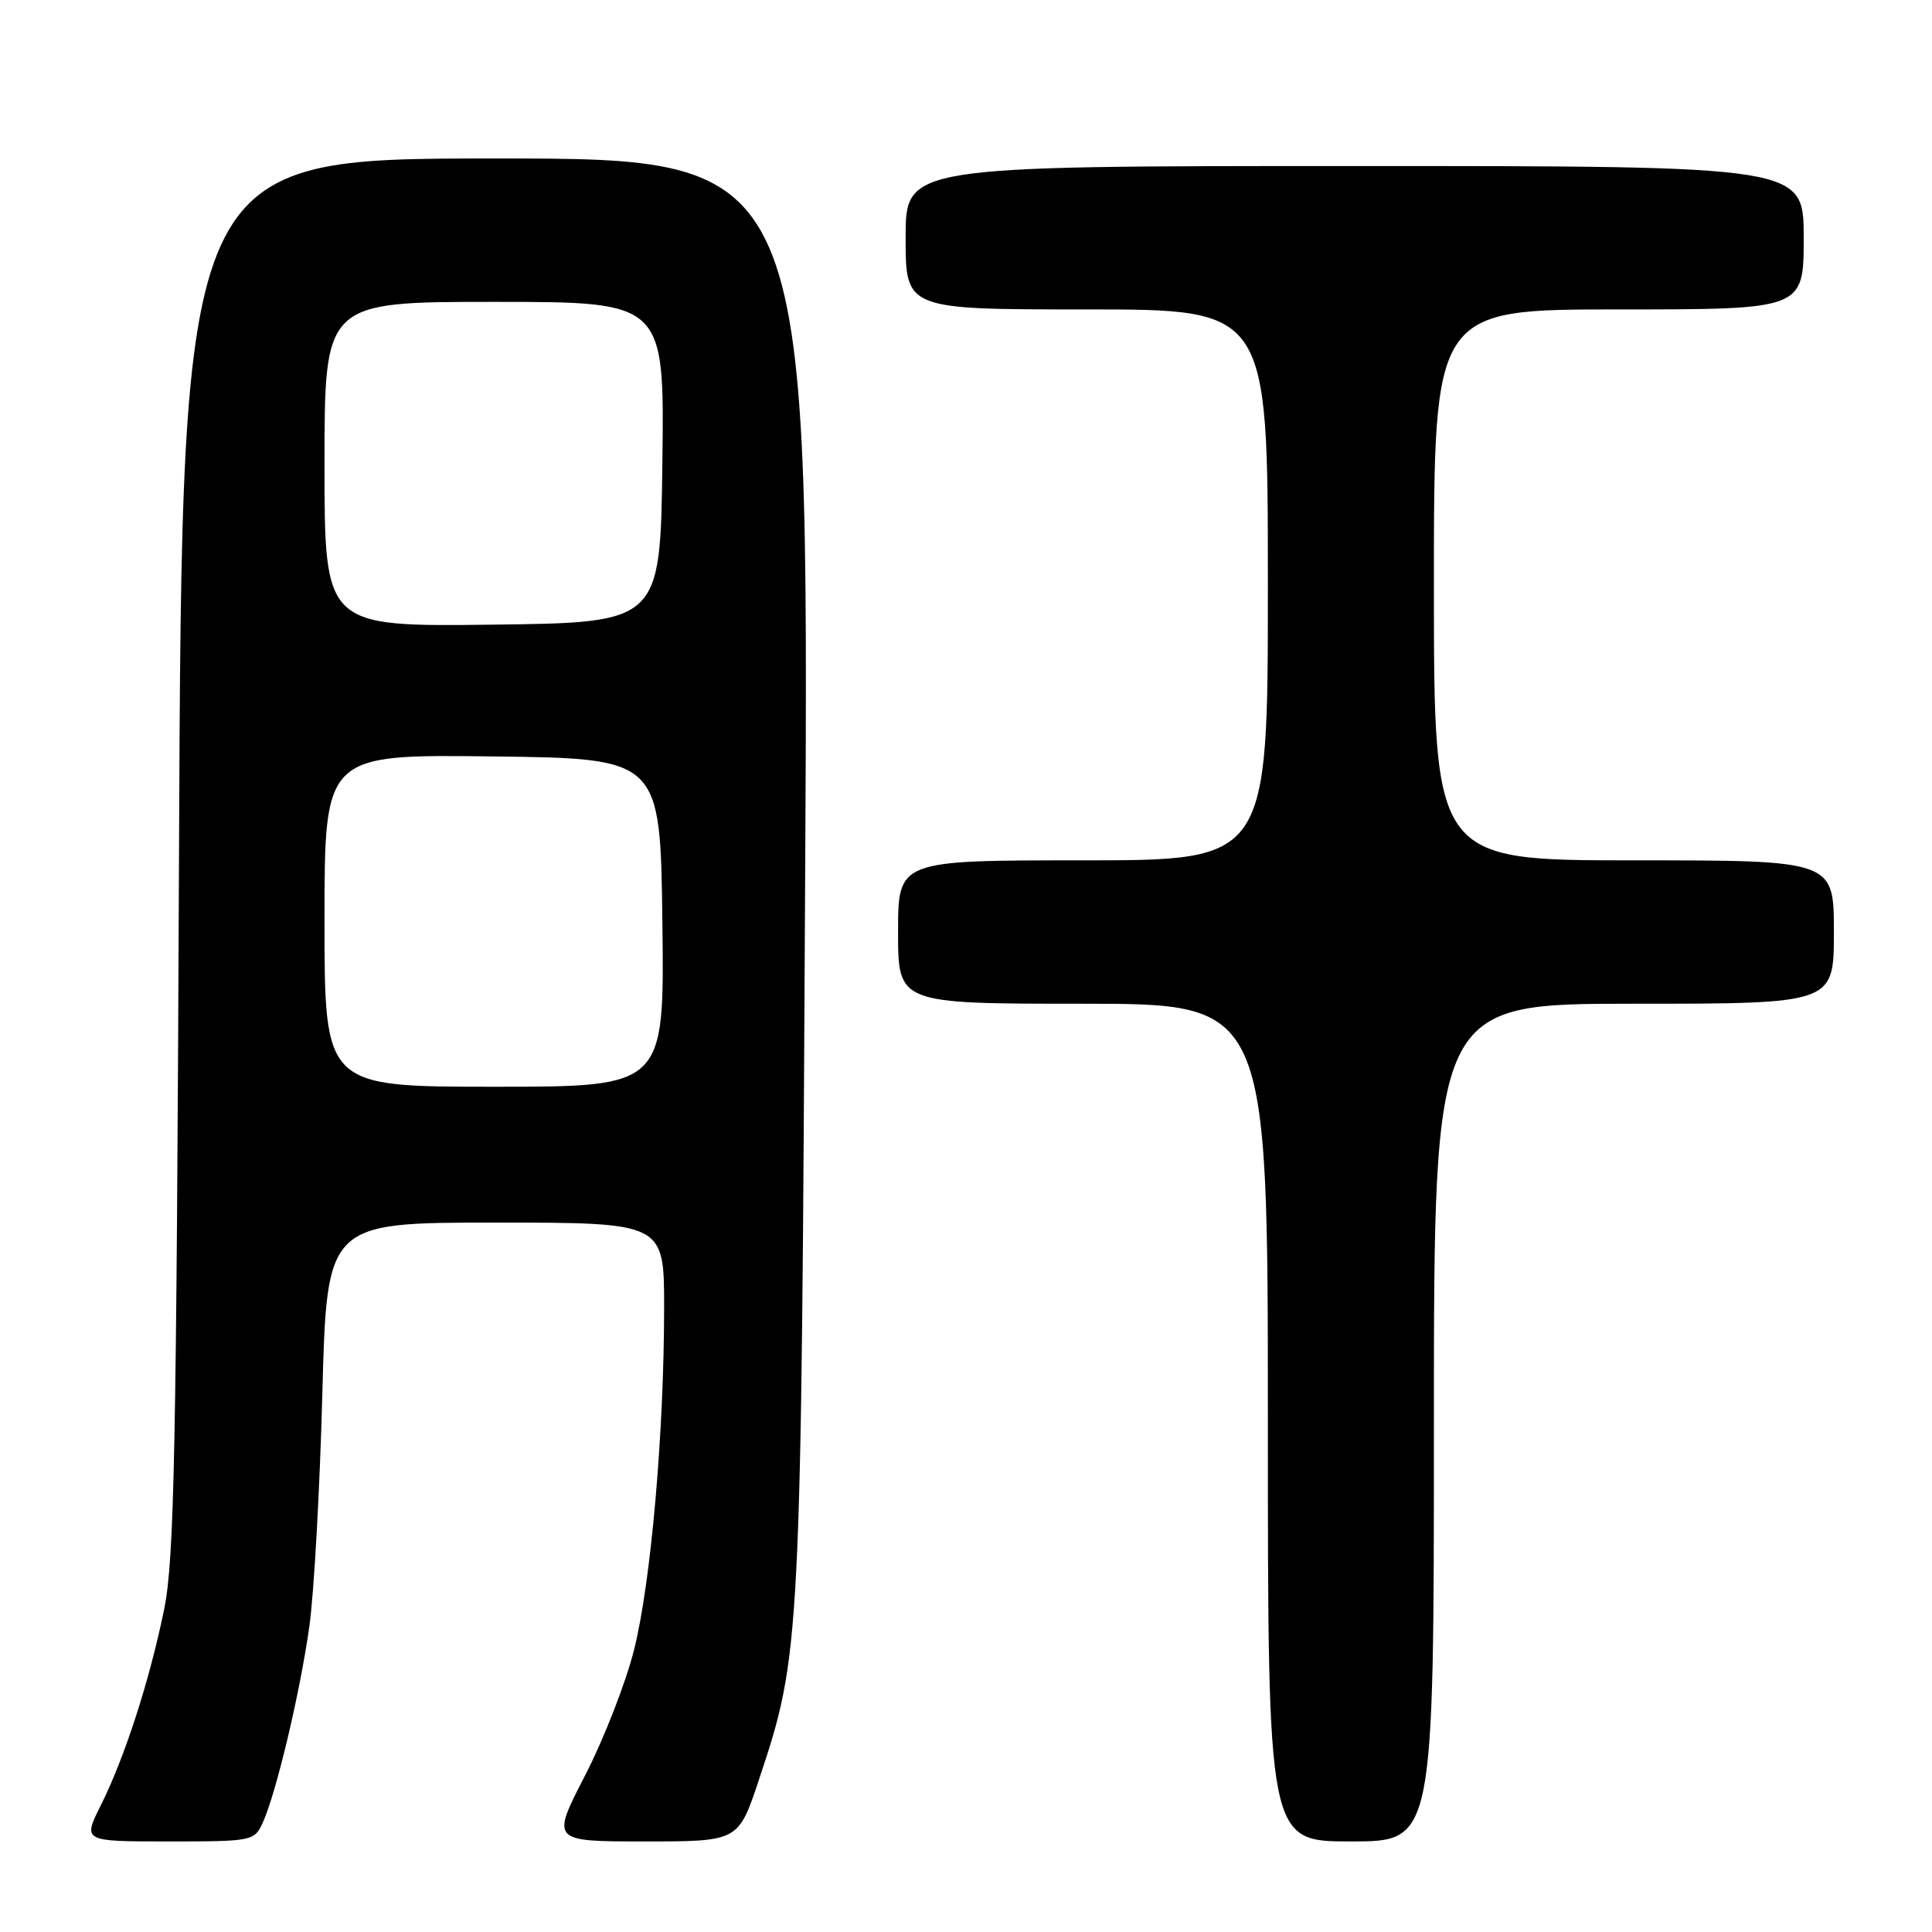 <?xml version="1.0" encoding="UTF-8" standalone="no"?>
<!DOCTYPE svg PUBLIC "-//W3C//DTD SVG 1.1//EN" "http://www.w3.org/Graphics/SVG/1.1/DTD/svg11.dtd" >
<svg xmlns="http://www.w3.org/2000/svg" xmlns:xlink="http://www.w3.org/1999/xlink" version="1.1" viewBox="0 0 256 256">
 <g >
 <path fill="currentColor"
d=" M 34.82 241.50 C 36.60 237.59 39.76 224.29 40.99 215.50 C 41.61 211.10 42.38 197.26 42.71 184.75 C 43.31 162.00 43.31 162.00 65.65 162.00 C 88.00 162.00 88.00 162.00 88.00 173.25 C 87.99 189.89 86.26 209.63 84.02 218.60 C 82.93 222.94 80.01 230.44 77.53 235.25 C 73.02 244.00 73.02 244.00 85.43 244.00 C 97.84 244.00 97.84 244.00 100.55 235.86 C 106.12 219.13 106.16 218.35 106.69 115.75 C 107.19 21.00 107.19 21.00 65.65 21.00 C 24.11 21.00 24.11 21.00 23.72 113.25 C 23.38 192.25 23.10 206.61 21.75 213.24 C 19.82 222.69 16.52 232.90 13.34 239.25 C 10.97 244.00 10.97 244.00 22.32 244.00 C 33.47 244.00 33.70 243.95 34.82 241.50 Z  M 190.00 188.50 C 190.00 133.00 190.00 133.00 216.50 133.00 C 243.00 133.00 243.00 133.00 243.00 123.50 C 243.00 114.00 243.00 114.00 216.50 114.00 C 190.00 114.00 190.00 114.00 190.00 77.50 C 190.00 41.00 190.00 41.00 214.50 41.00 C 239.00 41.00 239.00 41.00 239.00 31.50 C 239.00 22.00 239.00 22.00 179.50 22.00 C 120.00 22.00 120.00 22.00 120.00 31.50 C 120.00 41.00 120.00 41.00 144.00 41.00 C 168.00 41.00 168.00 41.00 168.00 77.50 C 168.00 114.00 168.00 114.00 143.50 114.00 C 119.00 114.00 119.00 114.00 119.00 123.50 C 119.00 133.00 119.00 133.00 143.50 133.00 C 168.00 133.00 168.00 133.00 168.00 188.50 C 168.00 244.00 168.00 244.00 179.00 244.00 C 190.00 244.00 190.00 244.00 190.00 188.50 Z  M 43.00 121.98 C 43.00 99.96 43.00 99.96 65.25 100.23 C 87.50 100.50 87.50 100.50 87.77 122.25 C 88.04 144.00 88.04 144.00 65.52 144.00 C 43.00 144.00 43.00 144.00 43.00 121.98 Z  M 43.00 61.52 C 43.00 40.00 43.00 40.00 65.52 40.00 C 88.04 40.00 88.04 40.00 87.77 61.25 C 87.50 82.50 87.50 82.50 65.25 82.77 C 43.00 83.04 43.00 83.04 43.00 61.52 Z "/>
</g>
</svg>
